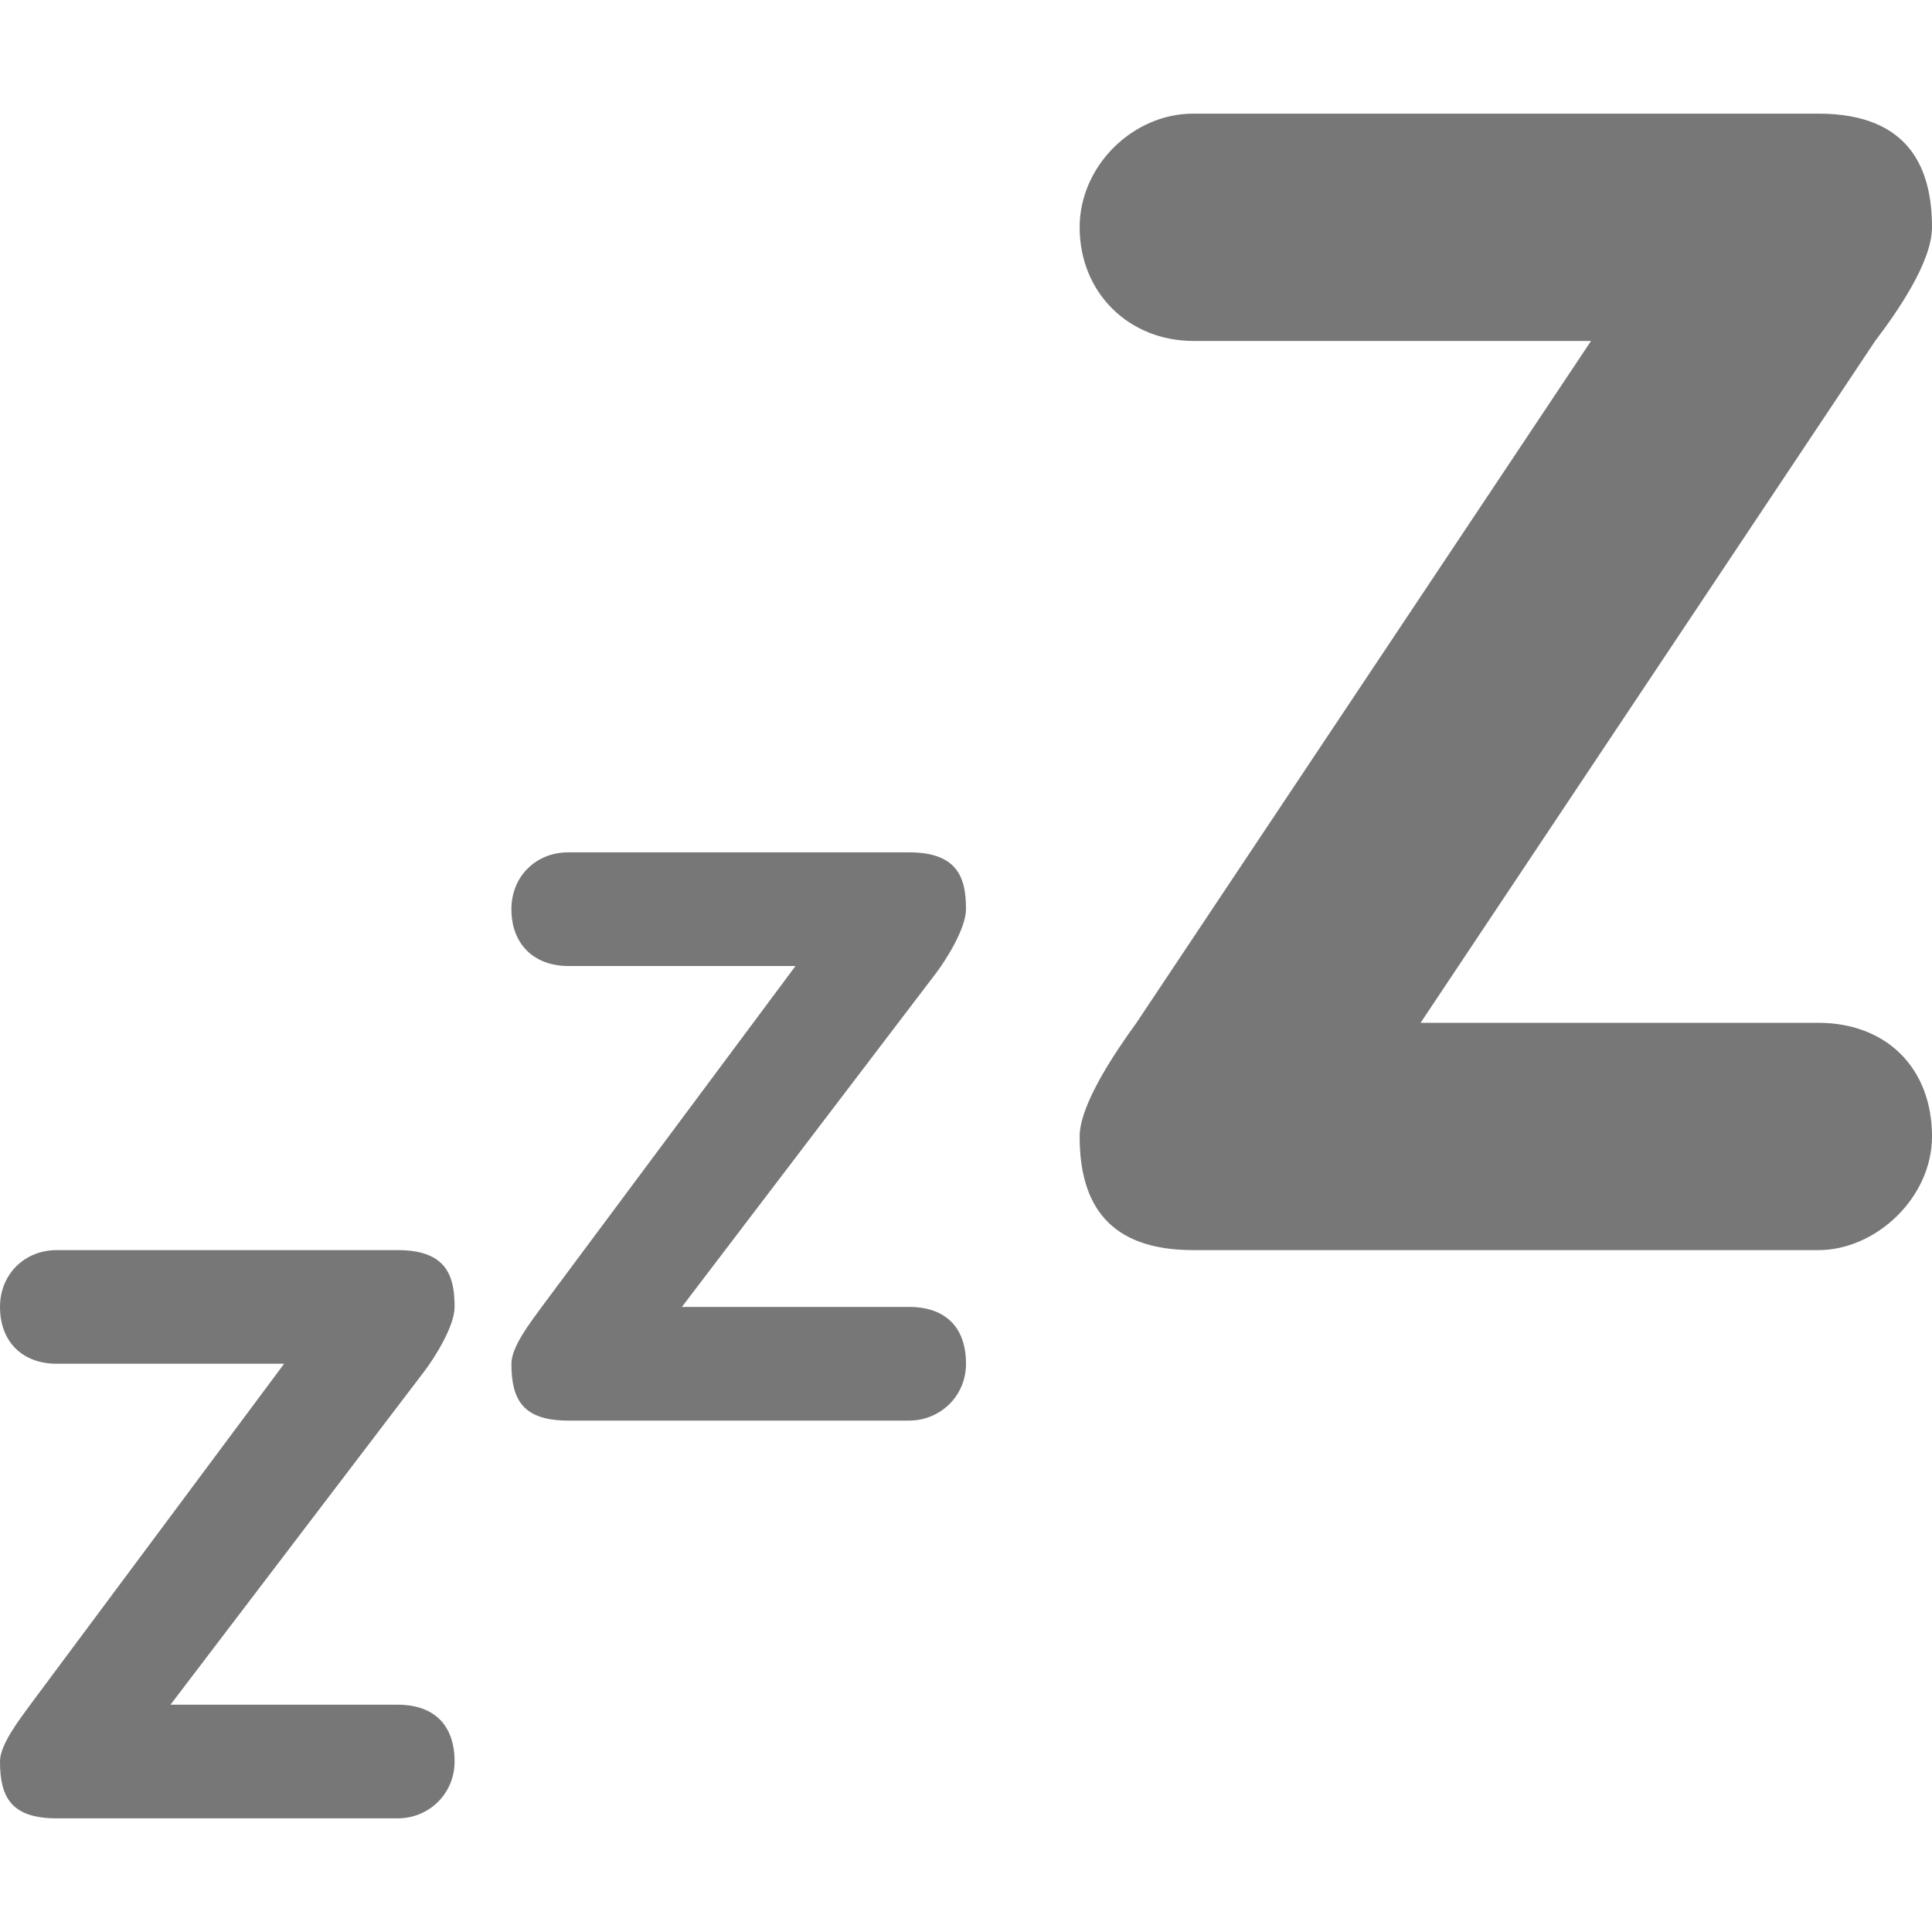 <?xml version="1.0" encoding="iso-8859-1"?>
<!-- Generator: Adobe Illustrator 19.0.0, SVG Export Plug-In . SVG Version: 6.00 Build 0)  -->
<svg version="1.1" id="Capa_1" xmlns="http://www.w3.org/2000/svg" xmlns:xlink="http://www.w3.org/1999/xlink" x="0px" y="0px"
	 viewBox="0 0 483.556 483.556" style="enable-background:new 0 0 483.556 483.556;" xml:space="preserve">
<g transform="matrix(1.25 0 0 -1.25 0 45)">
	<g>
		<g>
			<path style="fill:#777777;" d="M364.089-168.8c13.505,0,22.756-8.943,22.756-22.756c0-12.208-11.184-22.756-22.756-22.756
				H238.933c-17.021,0-22.756,9.262-22.756,22.756c0,6.428,7.191,16.976,11.378,22.756l91.022,136.533h-79.644
				c-12.834,0-22.756,9.591-22.756,22.756c0,12.208,10.57,22.756,22.756,22.756h125.156c18.648,0,22.756-11.514,22.756-22.756
				c0-7.066-7.225-17.294-11.378-22.756L284.444-168.8H364.089z"/>
			<path style="fill:#777777;" d="M182.044-225.689c7.202,0,11.378-4.005,11.378-11.378c0-6.519-5.211-11.378-11.378-11.378h-68.267
				c-9.079,0-11.378,4.176-11.378,11.378c0,3.425,3.834,8.306,6.064,11.378l50.825,68.267h-45.511
				c-6.849,0-11.378,4.369-11.378,11.378c0,6.519,4.87,11.378,11.378,11.378h68.267c9.944,0,11.378-5.382,11.378-11.378
				c0-3.766-3.846-9.978-6.064-12.891l-50.825-66.753H182.044z"/>
			<path style="fill:#777777;" d="M79.644-305.333c7.202,0,11.378-4.016,11.378-11.378c0-6.519-5.211-11.378-11.378-11.378H11.378
				C2.298-328.089,0-323.913,0-316.711c0,3.425,3.834,8.294,6.064,11.378l50.825,68.267H11.378C4.528-237.067,0-232.698,0-225.689
				c0,6.508,4.87,11.378,11.378,11.378h68.267c9.944,0,11.378-5.382,11.378-11.378c0-3.766-3.846-9.978-6.064-12.891l-50.825-66.753
				H79.644z"/>
		</g>
	</g>
</g>
<g>
</g>
<g>
</g>
<g>
</g>
<g>
</g>
<g>
</g>
<g>
</g>
<g>
</g>
<g>
</g>
<g>
</g>
<g>
</g>
<g>
</g>
<g>
</g>
<g>
</g>
<g>
</g>
<g>
</g>
</svg>
